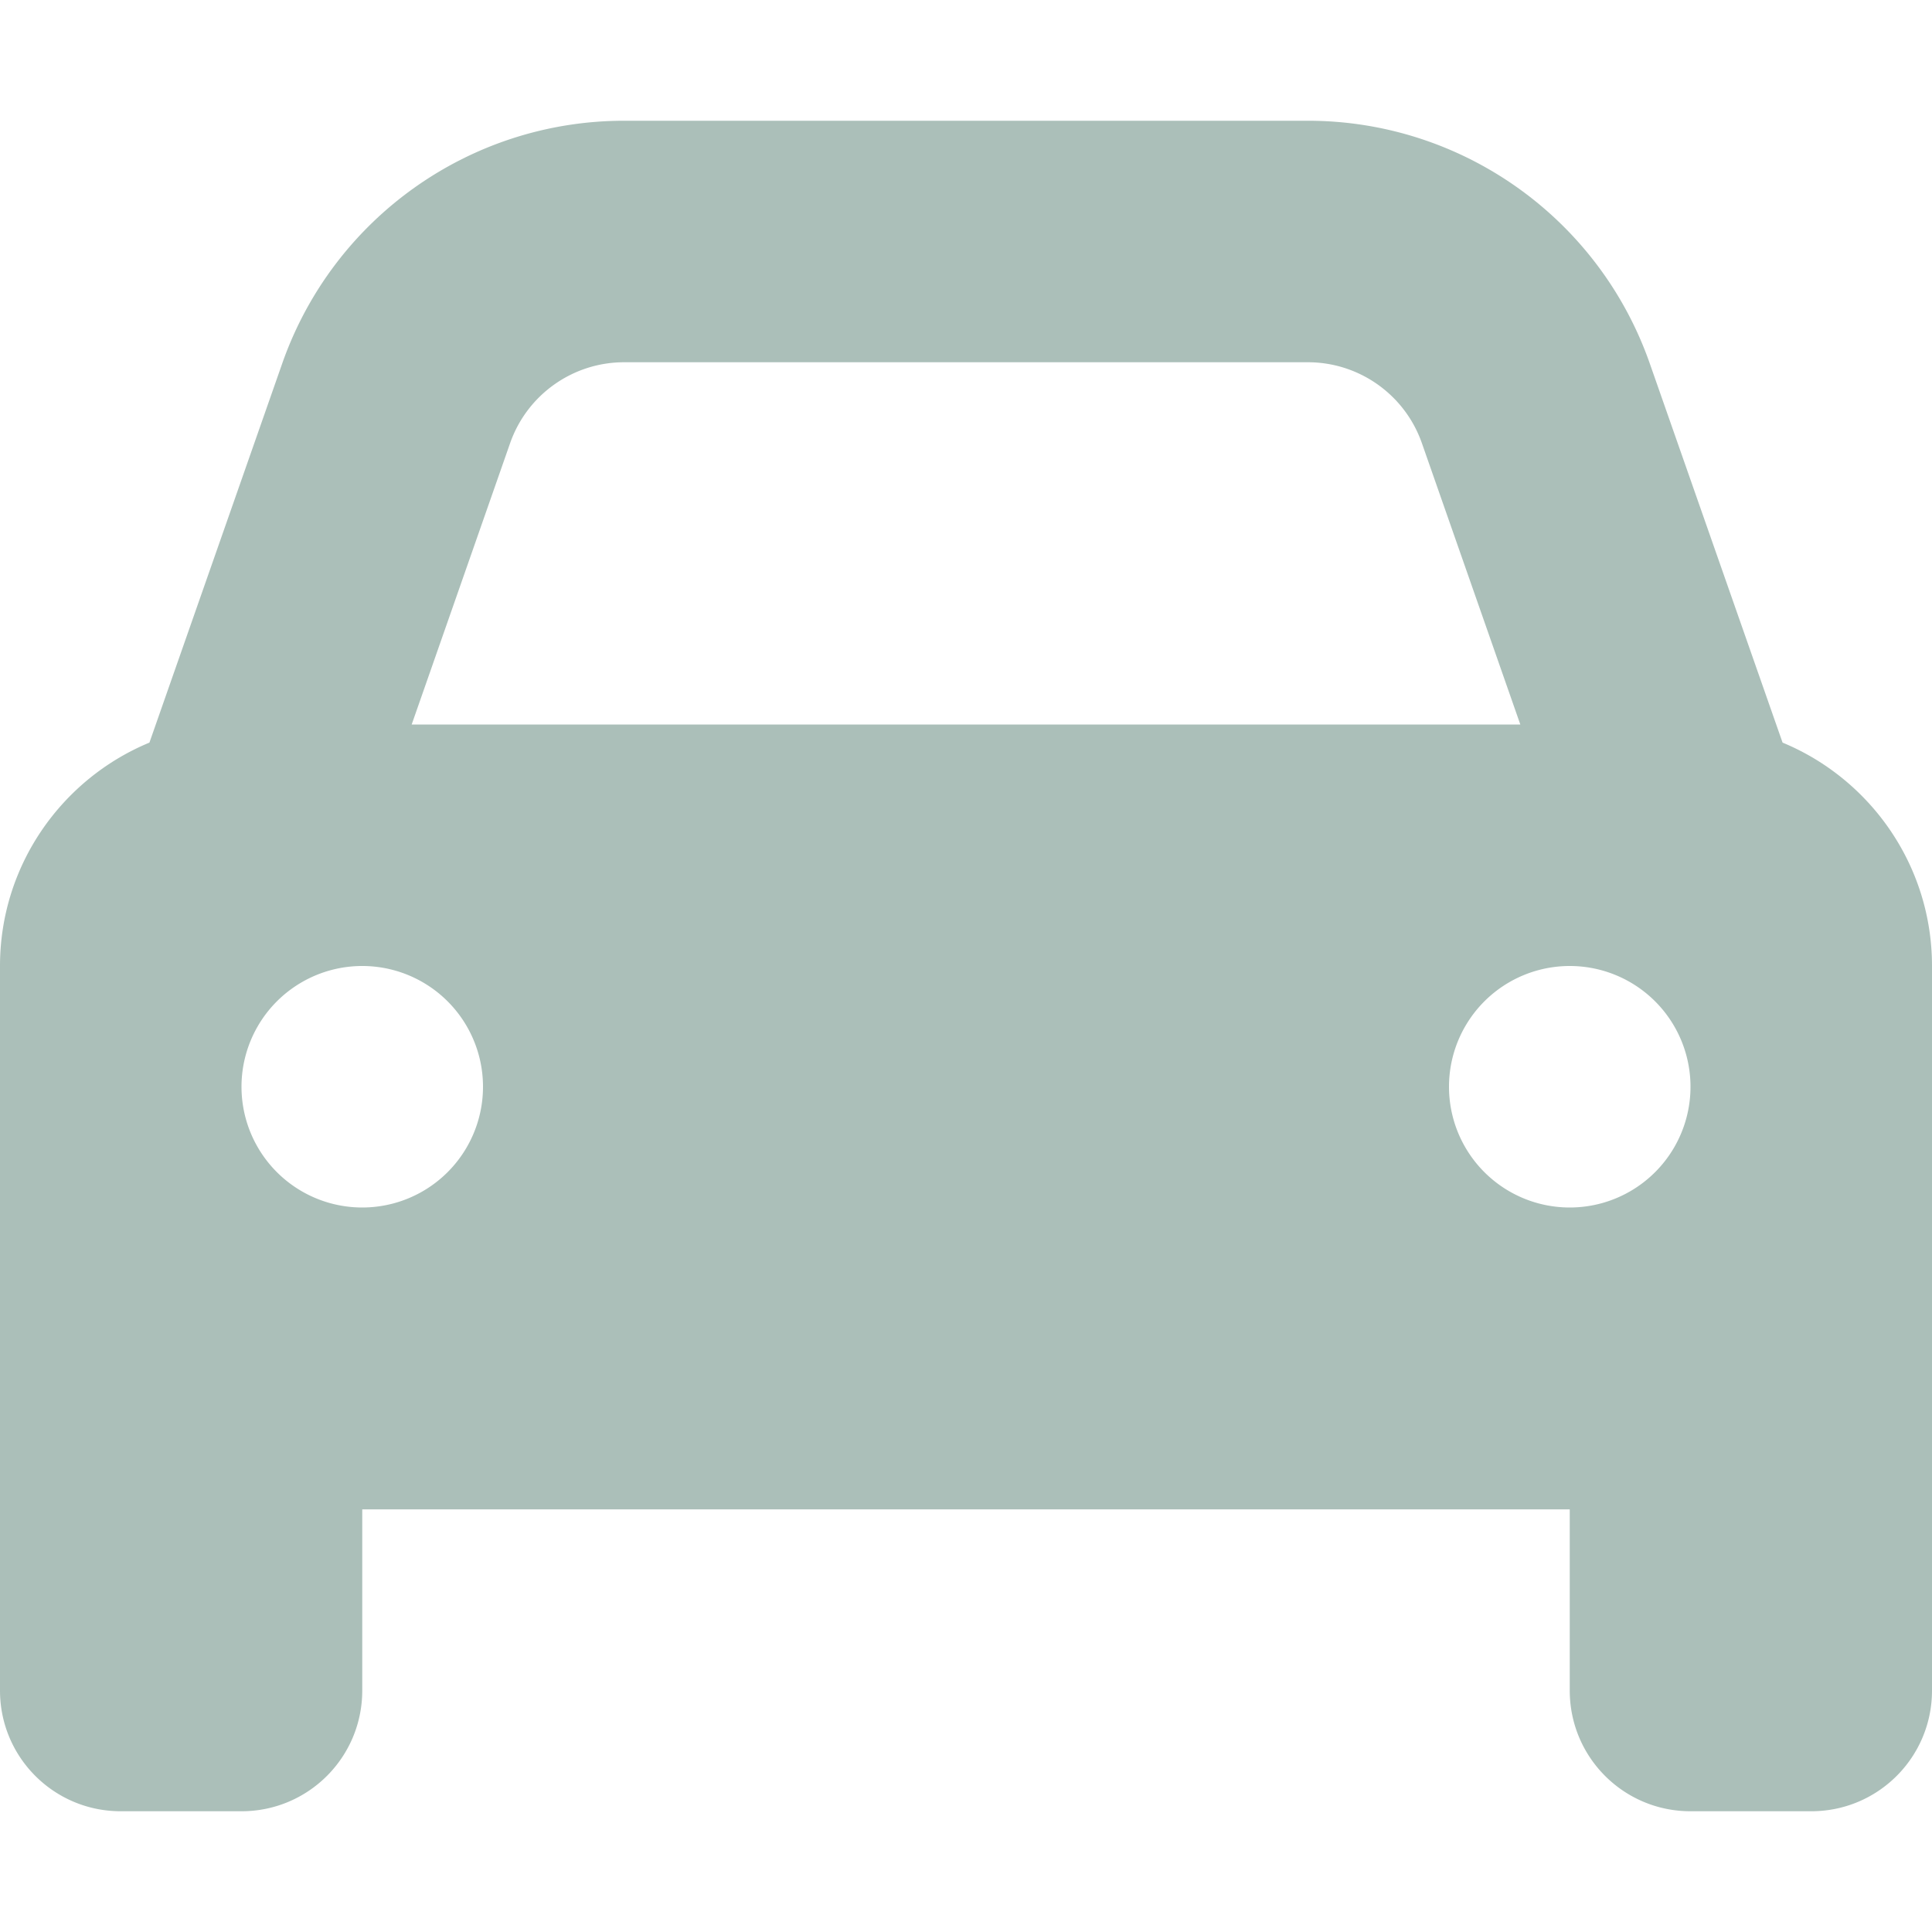 <svg xmlns="http://www.w3.org/2000/svg" viewBox="0 0 512 512"><!--!Font Awesome Free 6.7.2 by @fontawesome - https://fontawesome.com License - https://fontawesome.com/license/free Copyright 2025 Fonticons, Inc.--><path fill="#abbfb9" d="M135.2 117.4L109.1 192l293.8 0-26.1-74.6C372.3 104.6 360.2 96 346.6 96L165.4 96c-13.6 0-25.7 8.6-30.2 21.4zM39.6 196.8L74.8 96.3C88.3 57.8 124.6 32 165.4 32l181.2 0c40.8 0 77.1 25.8 90.6 64.3l35.2 100.5c23.2 9.6 39.6 32.5 39.6 59.2l0 144 0 48c0 17.7-14.3 32-32 32l-32 0c-17.7 0-32-14.3-32-32l0-48L96 400l0 48c0 17.7-14.3 32-32 32l-32 0c-17.7 0-32-14.3-32-32l0-48L0 256c0-26.7 16.4-49.6 39.6-59.2zM128 288a32 32 0 1 0 -64 0 32 32 0 1 0 64 0zm288 32a32 32 0 1 0 0-64 32 32 0 1 0 0 64z"/></svg>
